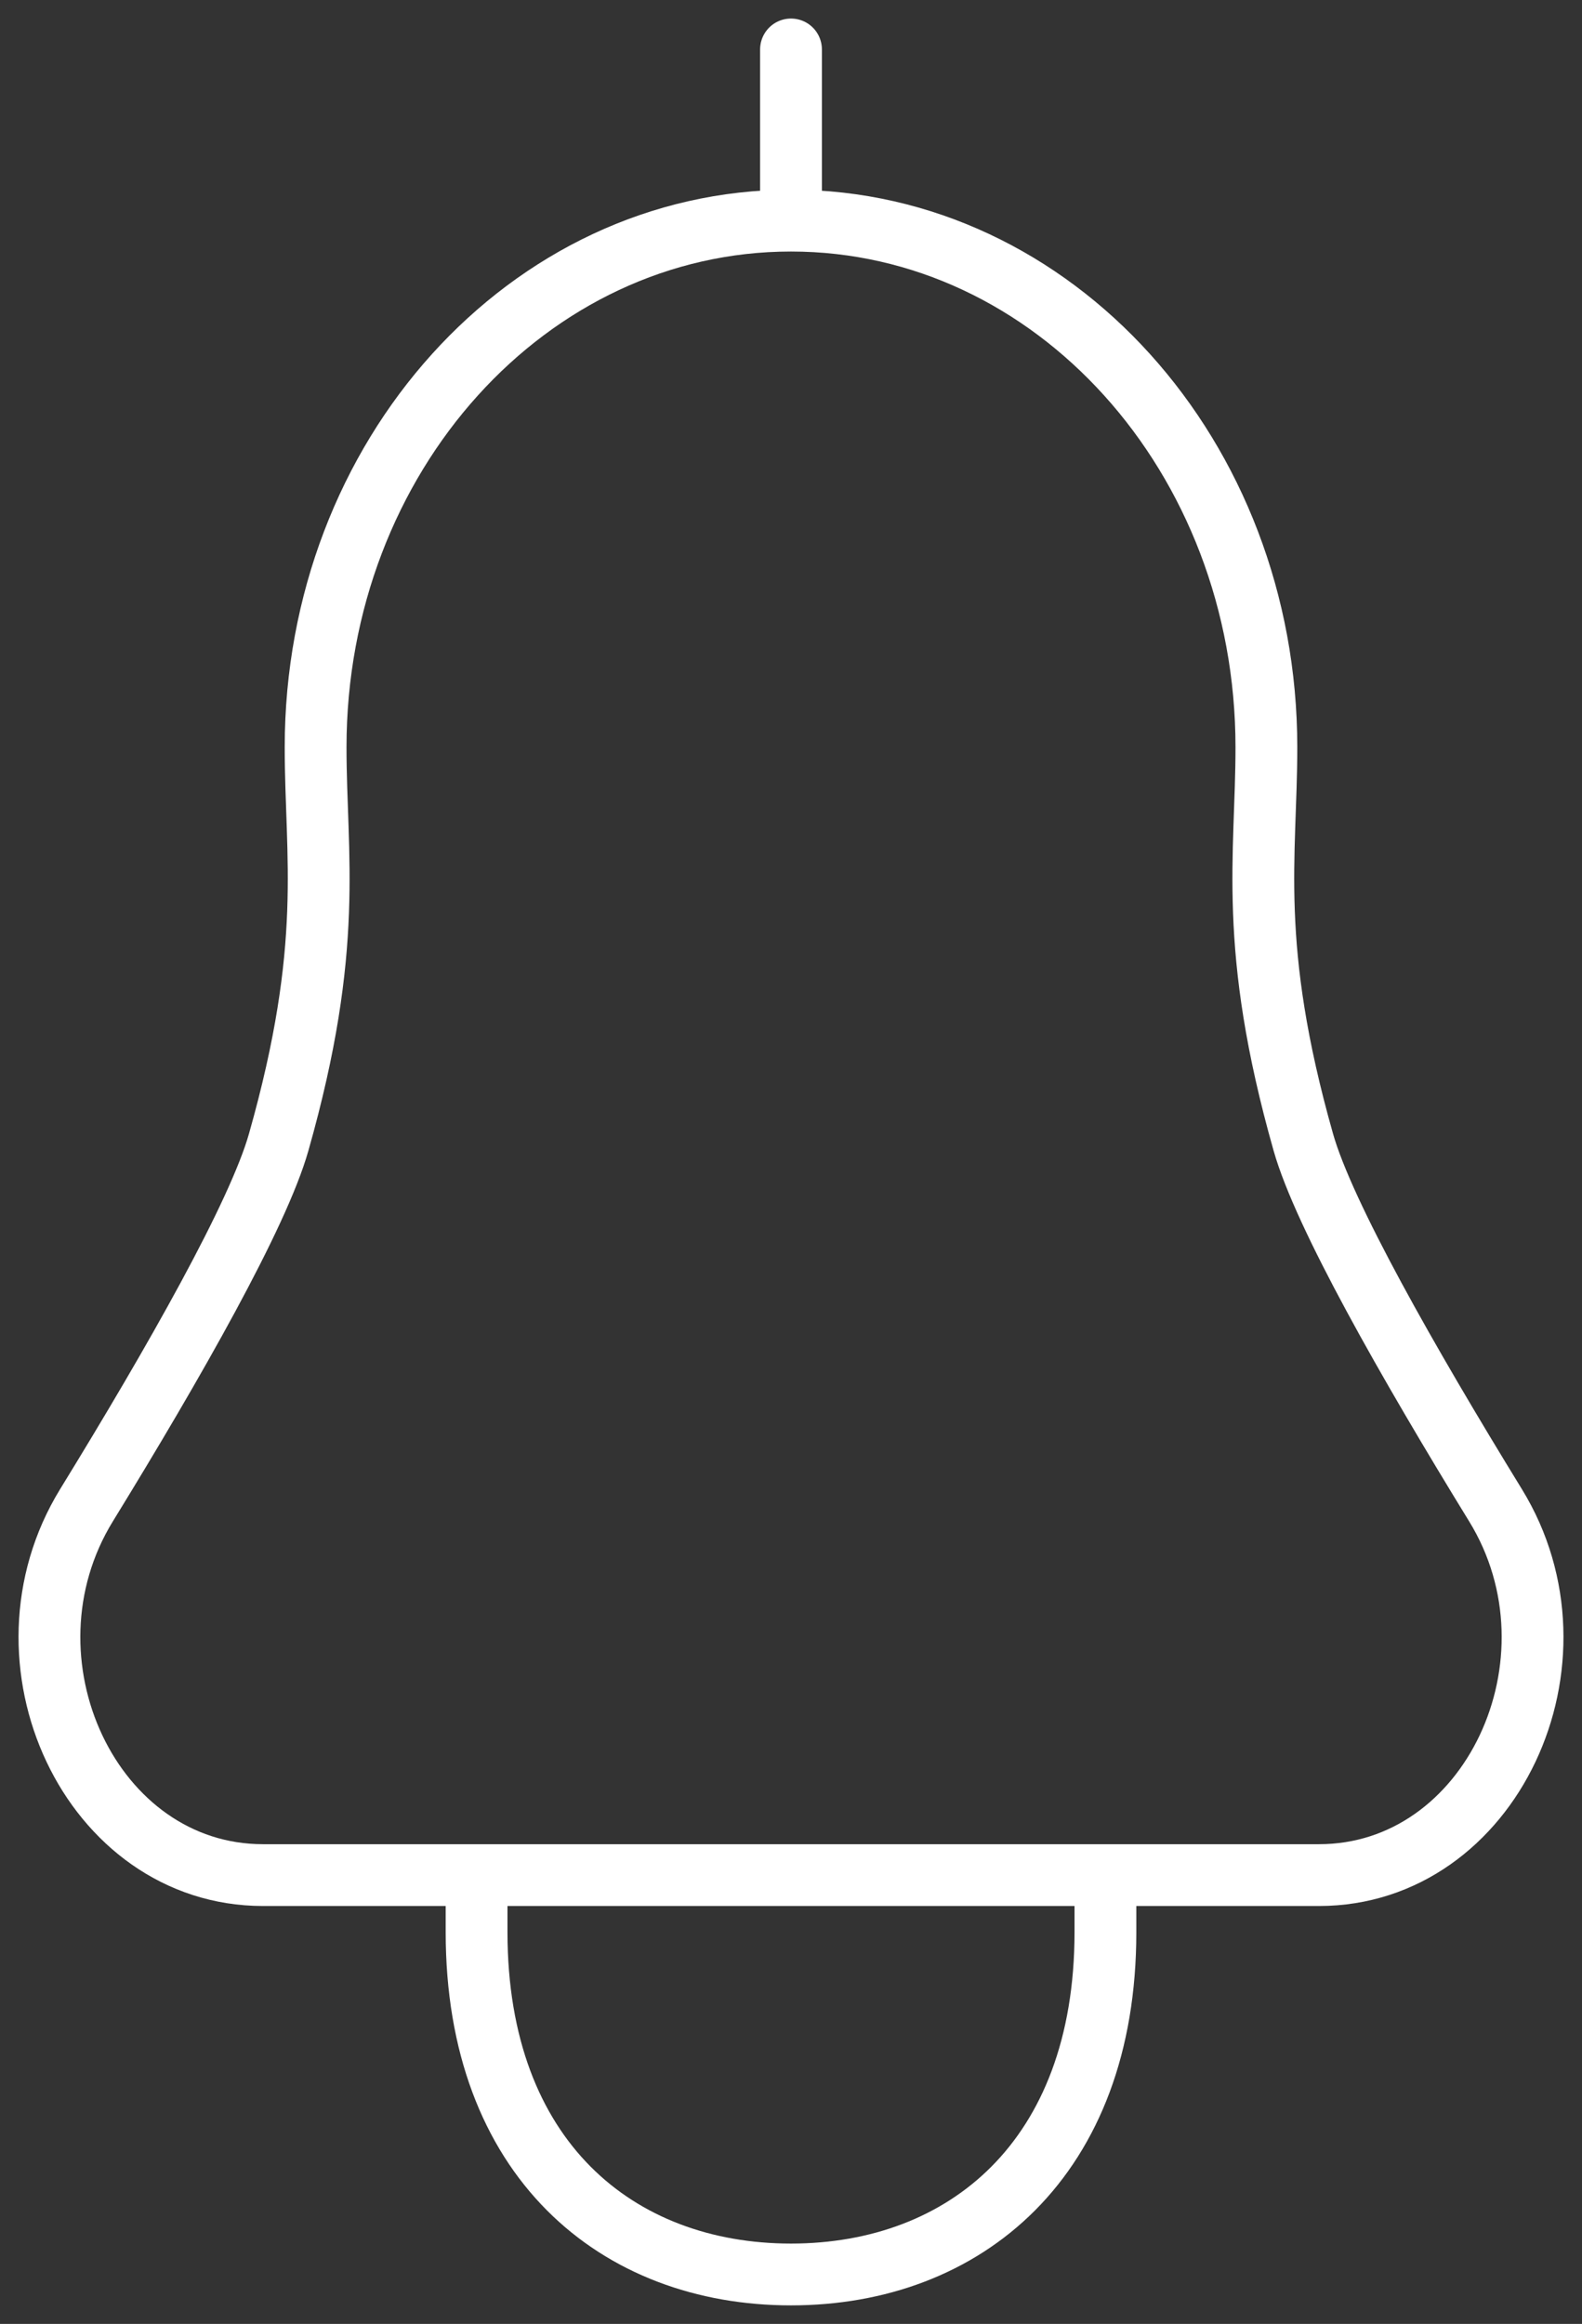 <svg width="32" height="47" viewBox="0 0 32 47" fill="none" xmlns="http://www.w3.org/2000/svg">
<rect x="0" y="0" width="32" height="47" fill="#333333" stroke="none"/>
<path d="M16 4.462C10.689 4.462 6.384 9.23 6.384 15.112C6.384 17.329 6.766 19.12 5.637 23.101C5.222 24.566 3.533 27.54 1.75 30.442C-0.184 33.59 1.841 37.923 5.321 37.923C12.44 37.923 19.56 37.923 26.679 37.923C30.159 37.923 32.184 33.59 30.25 30.442C28.468 27.54 26.778 24.566 26.363 23.101C25.234 19.12 25.616 17.329 25.616 15.112C25.616 9.23 21.311 4.462 16 4.462ZM16 4.462V1M22.36 37.923V39.077C22.36 43.665 19.513 46 16 46C12.487 46 9.64 43.665 9.64 39.077V37.923" stroke="white" stroke-width="1.25" stroke-linecap="round"/>
</svg>
